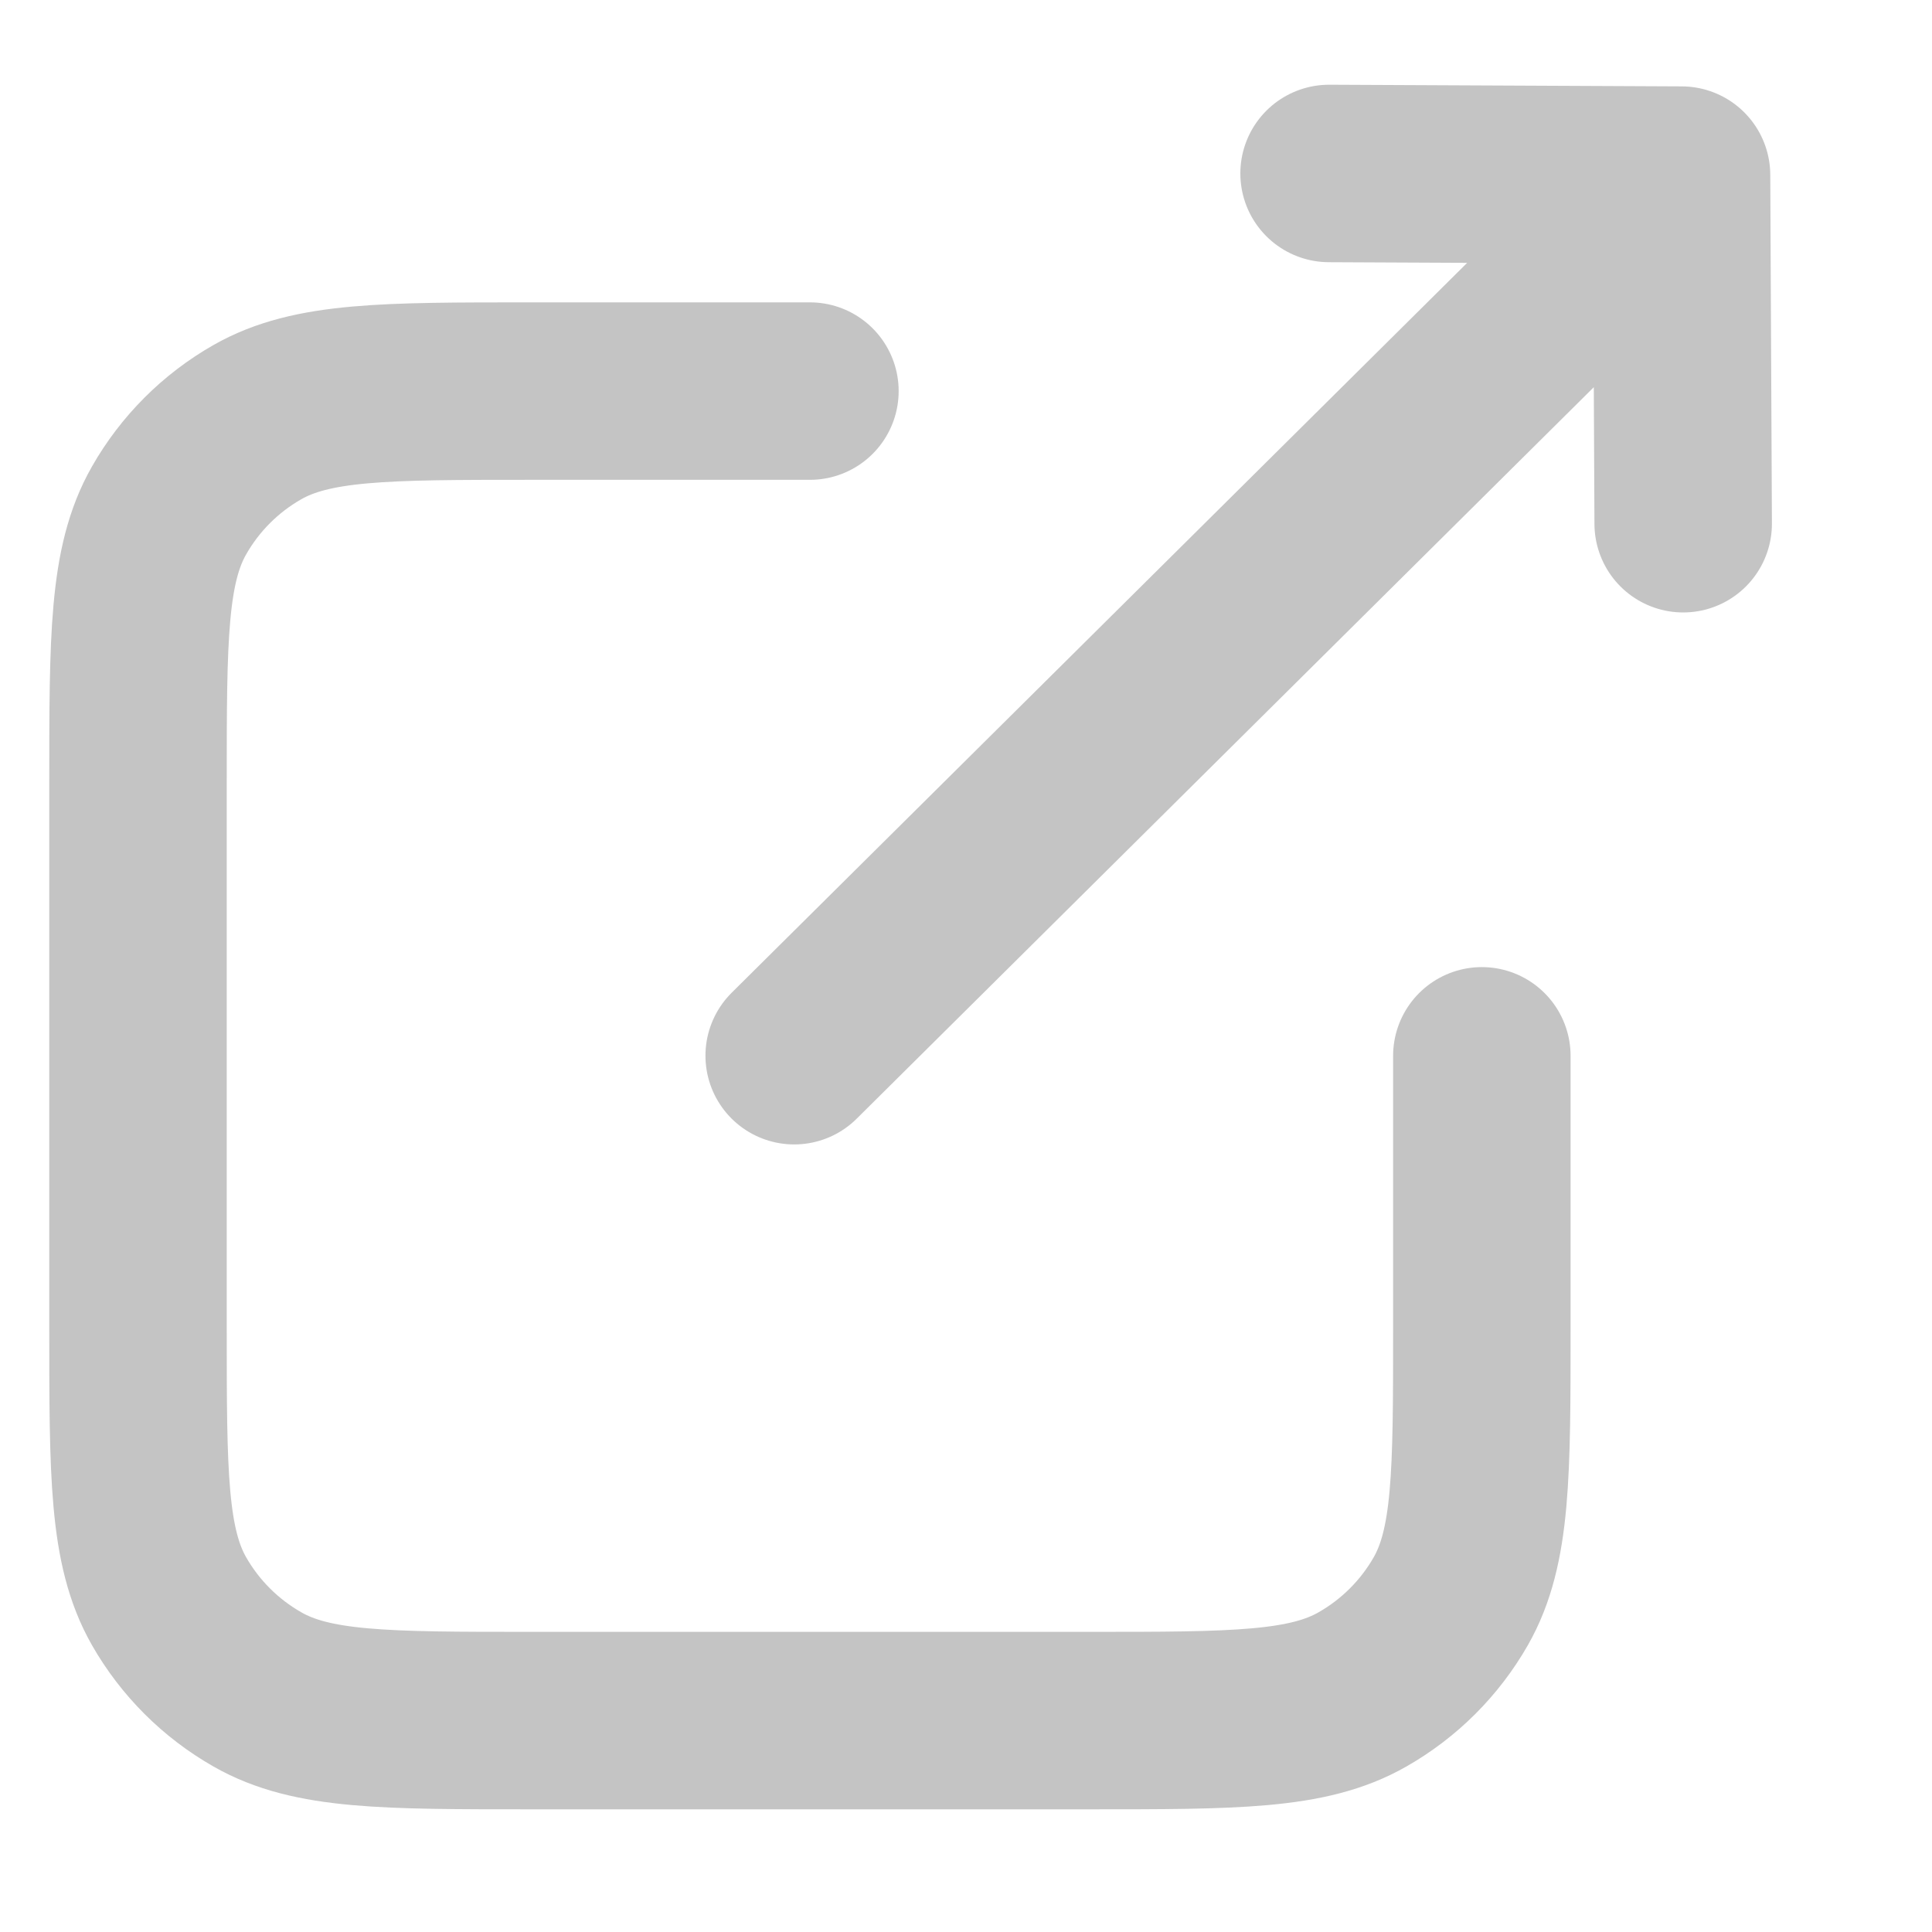 <svg width="14" height="14" viewBox="0 0 14 14" fill="none" xmlns="http://www.w3.org/2000/svg">
    <path d="M5.869 2.834H3.846C2.788 2.834 2.26 2.834 1.865 3.059C1.598 3.211 1.377 3.432 1.225 3.699C1 4.094 1 4.622 1 5.68V9.622C1 10.679 1 11.208 1.225 11.603C1.377 11.869 1.598 12.09 1.865 12.242C2.26 12.468 2.788 12.468 3.846 12.468H7.892C8.949 12.468 9.478 12.468 9.873 12.242C10.14 12.09 10.361 11.869 10.513 11.603C10.738 11.208 10.738 10.679 10.738 9.622V7.651" stroke="#C4C4C4" stroke-width="1.286" stroke-linecap="round"/>
    <path d="M9.631 1.257L12.185 1.269M12.185 1.269L12.197 3.795M12.185 1.269L5.755 7.65" stroke="#C4C4C4" stroke-width="1.286" stroke-linecap="round"/>
</svg>
